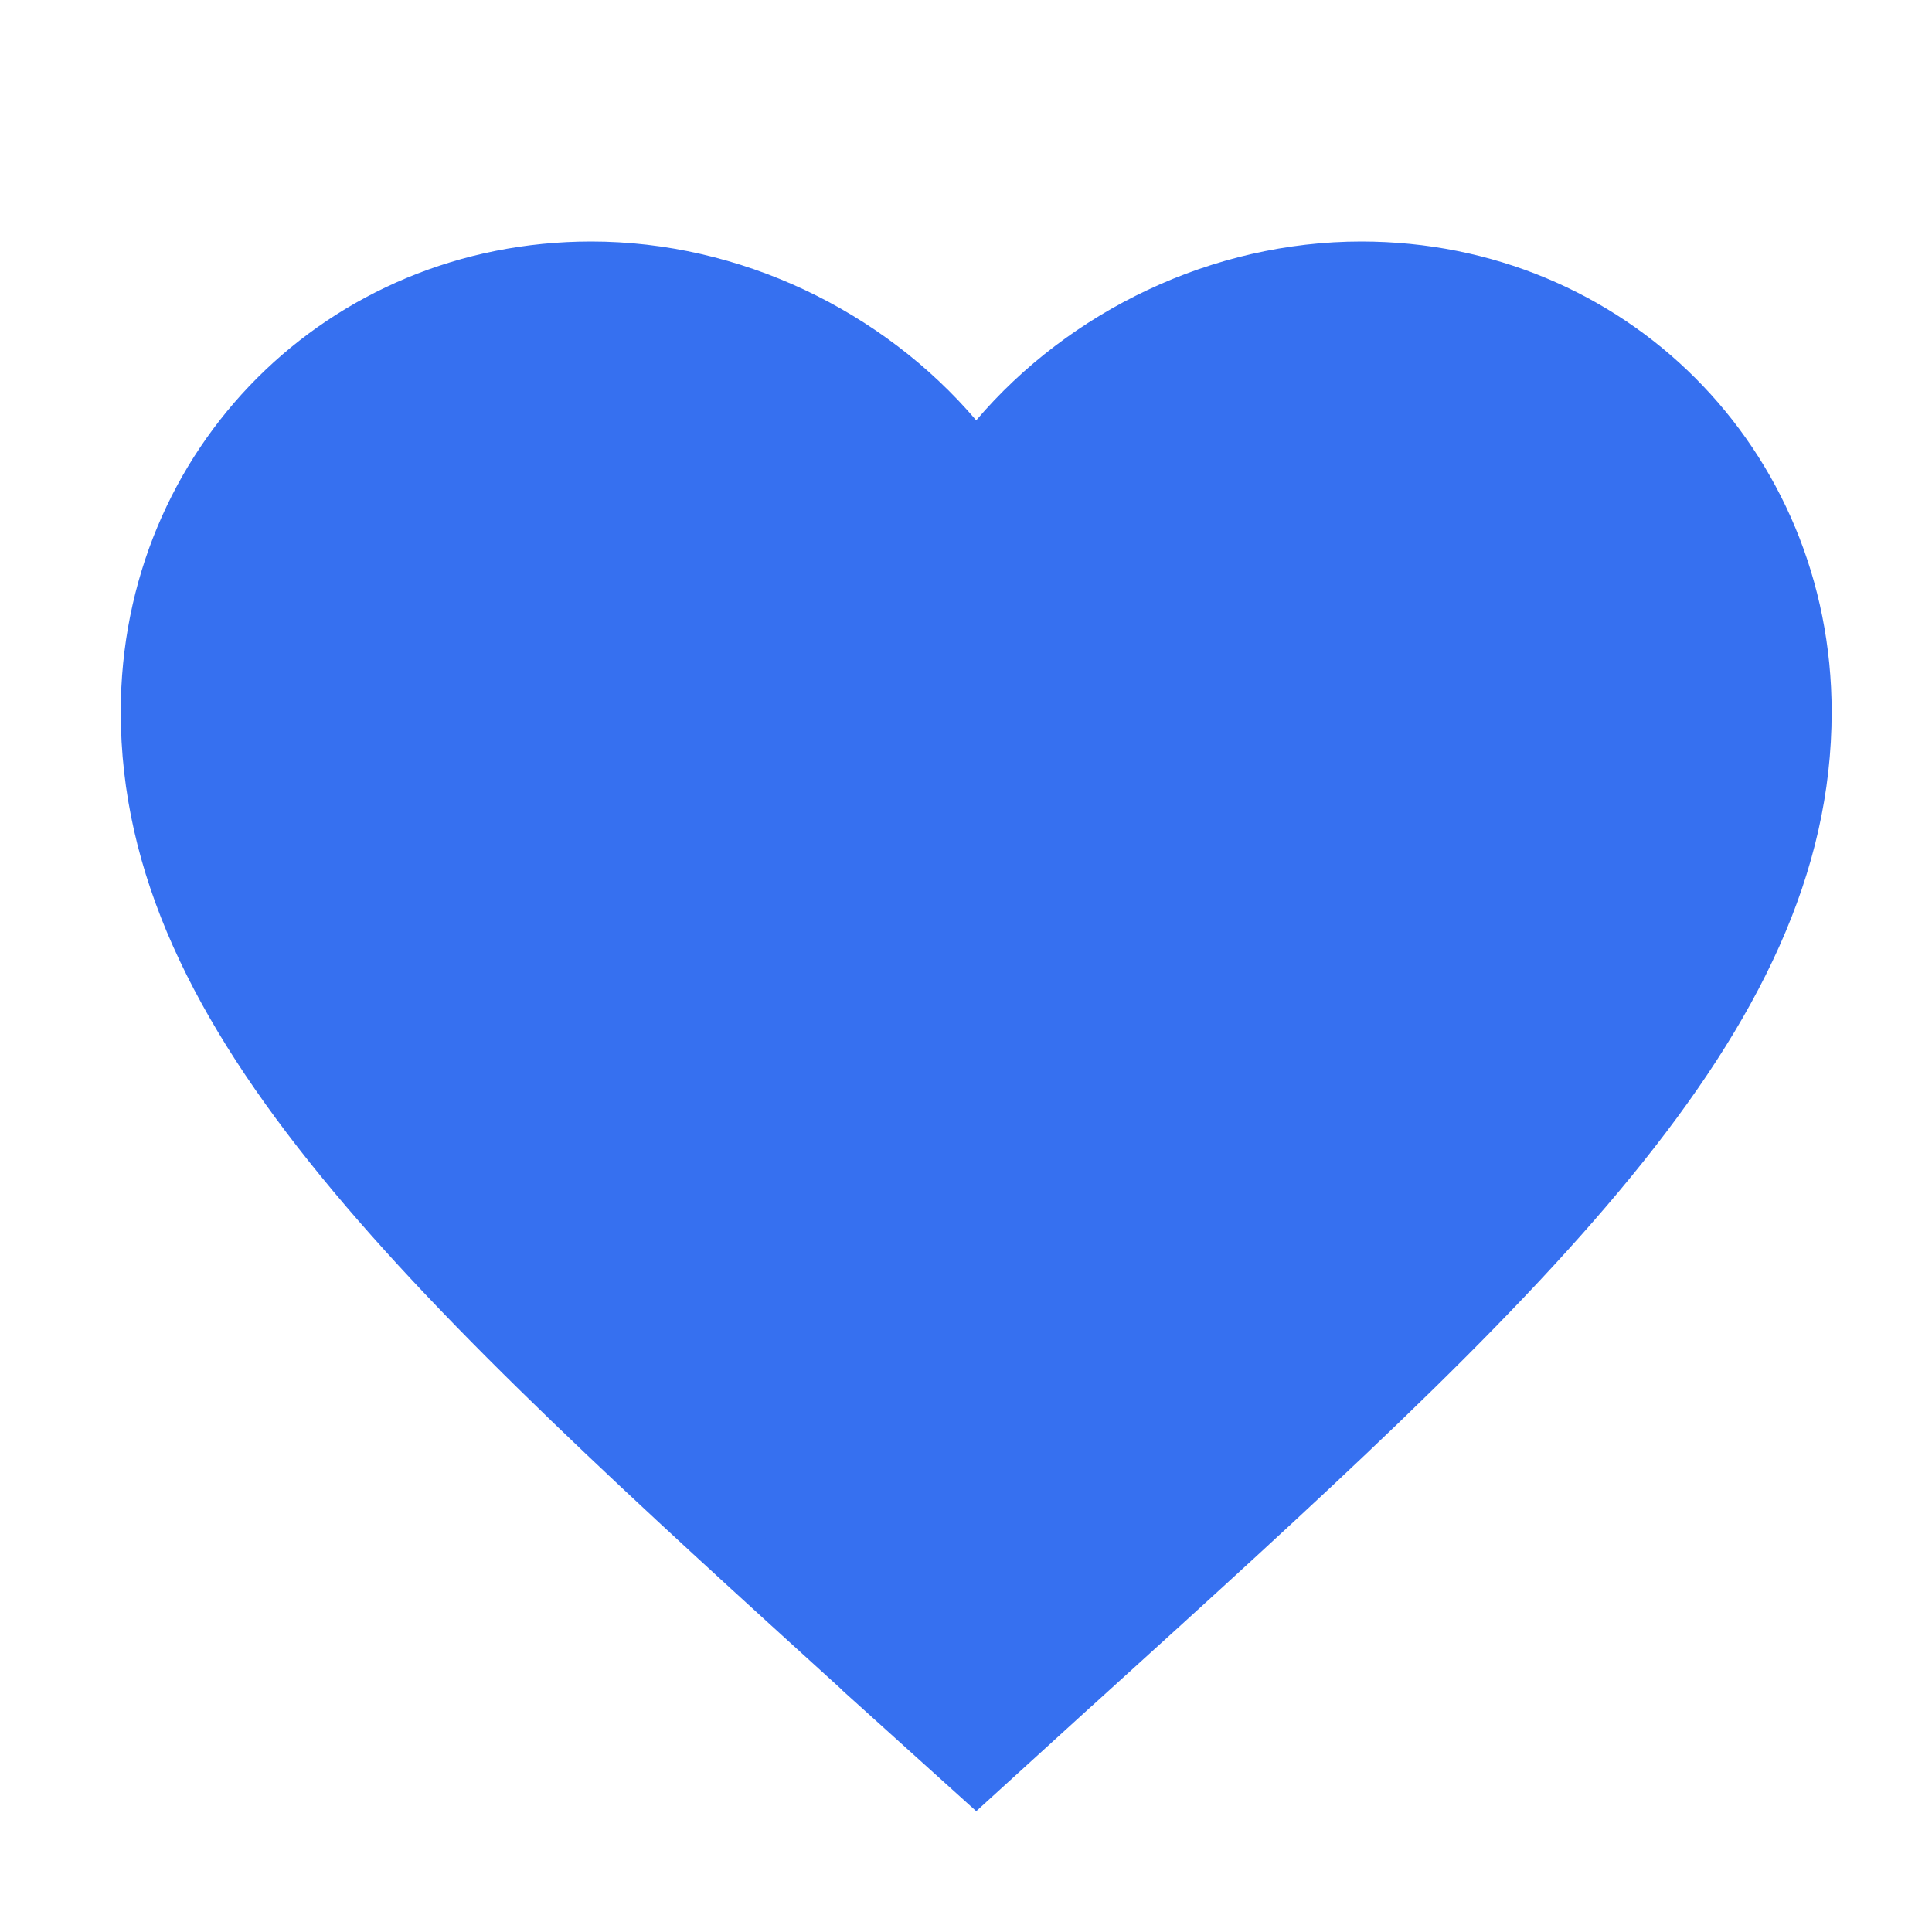 <svg width="16" height="16" viewBox="0 0 16 16" fill="none" xmlns="http://www.w3.org/2000/svg">
<path d="M7.894 3.643L8.084 3.866L8.275 3.643C9.001 2.79 10.116 2.25 11.273 2.25C13.316 2.25 14.919 3.853 14.919 5.896C14.919 7.153 14.356 8.313 13.315 9.586C12.271 10.862 10.773 12.221 8.944 13.88L8.943 13.88L8.084 14.662L7.225 13.887L7.225 13.886L7.211 13.873C5.388 12.217 3.895 10.861 2.854 9.587C1.813 8.313 1.25 7.153 1.25 5.896C1.25 3.853 2.853 2.25 4.896 2.25C6.053 2.25 7.168 2.79 7.894 3.643Z" fill="#3670F0" stroke="#3670F0" stroke-width="0.5"/>
</svg>
